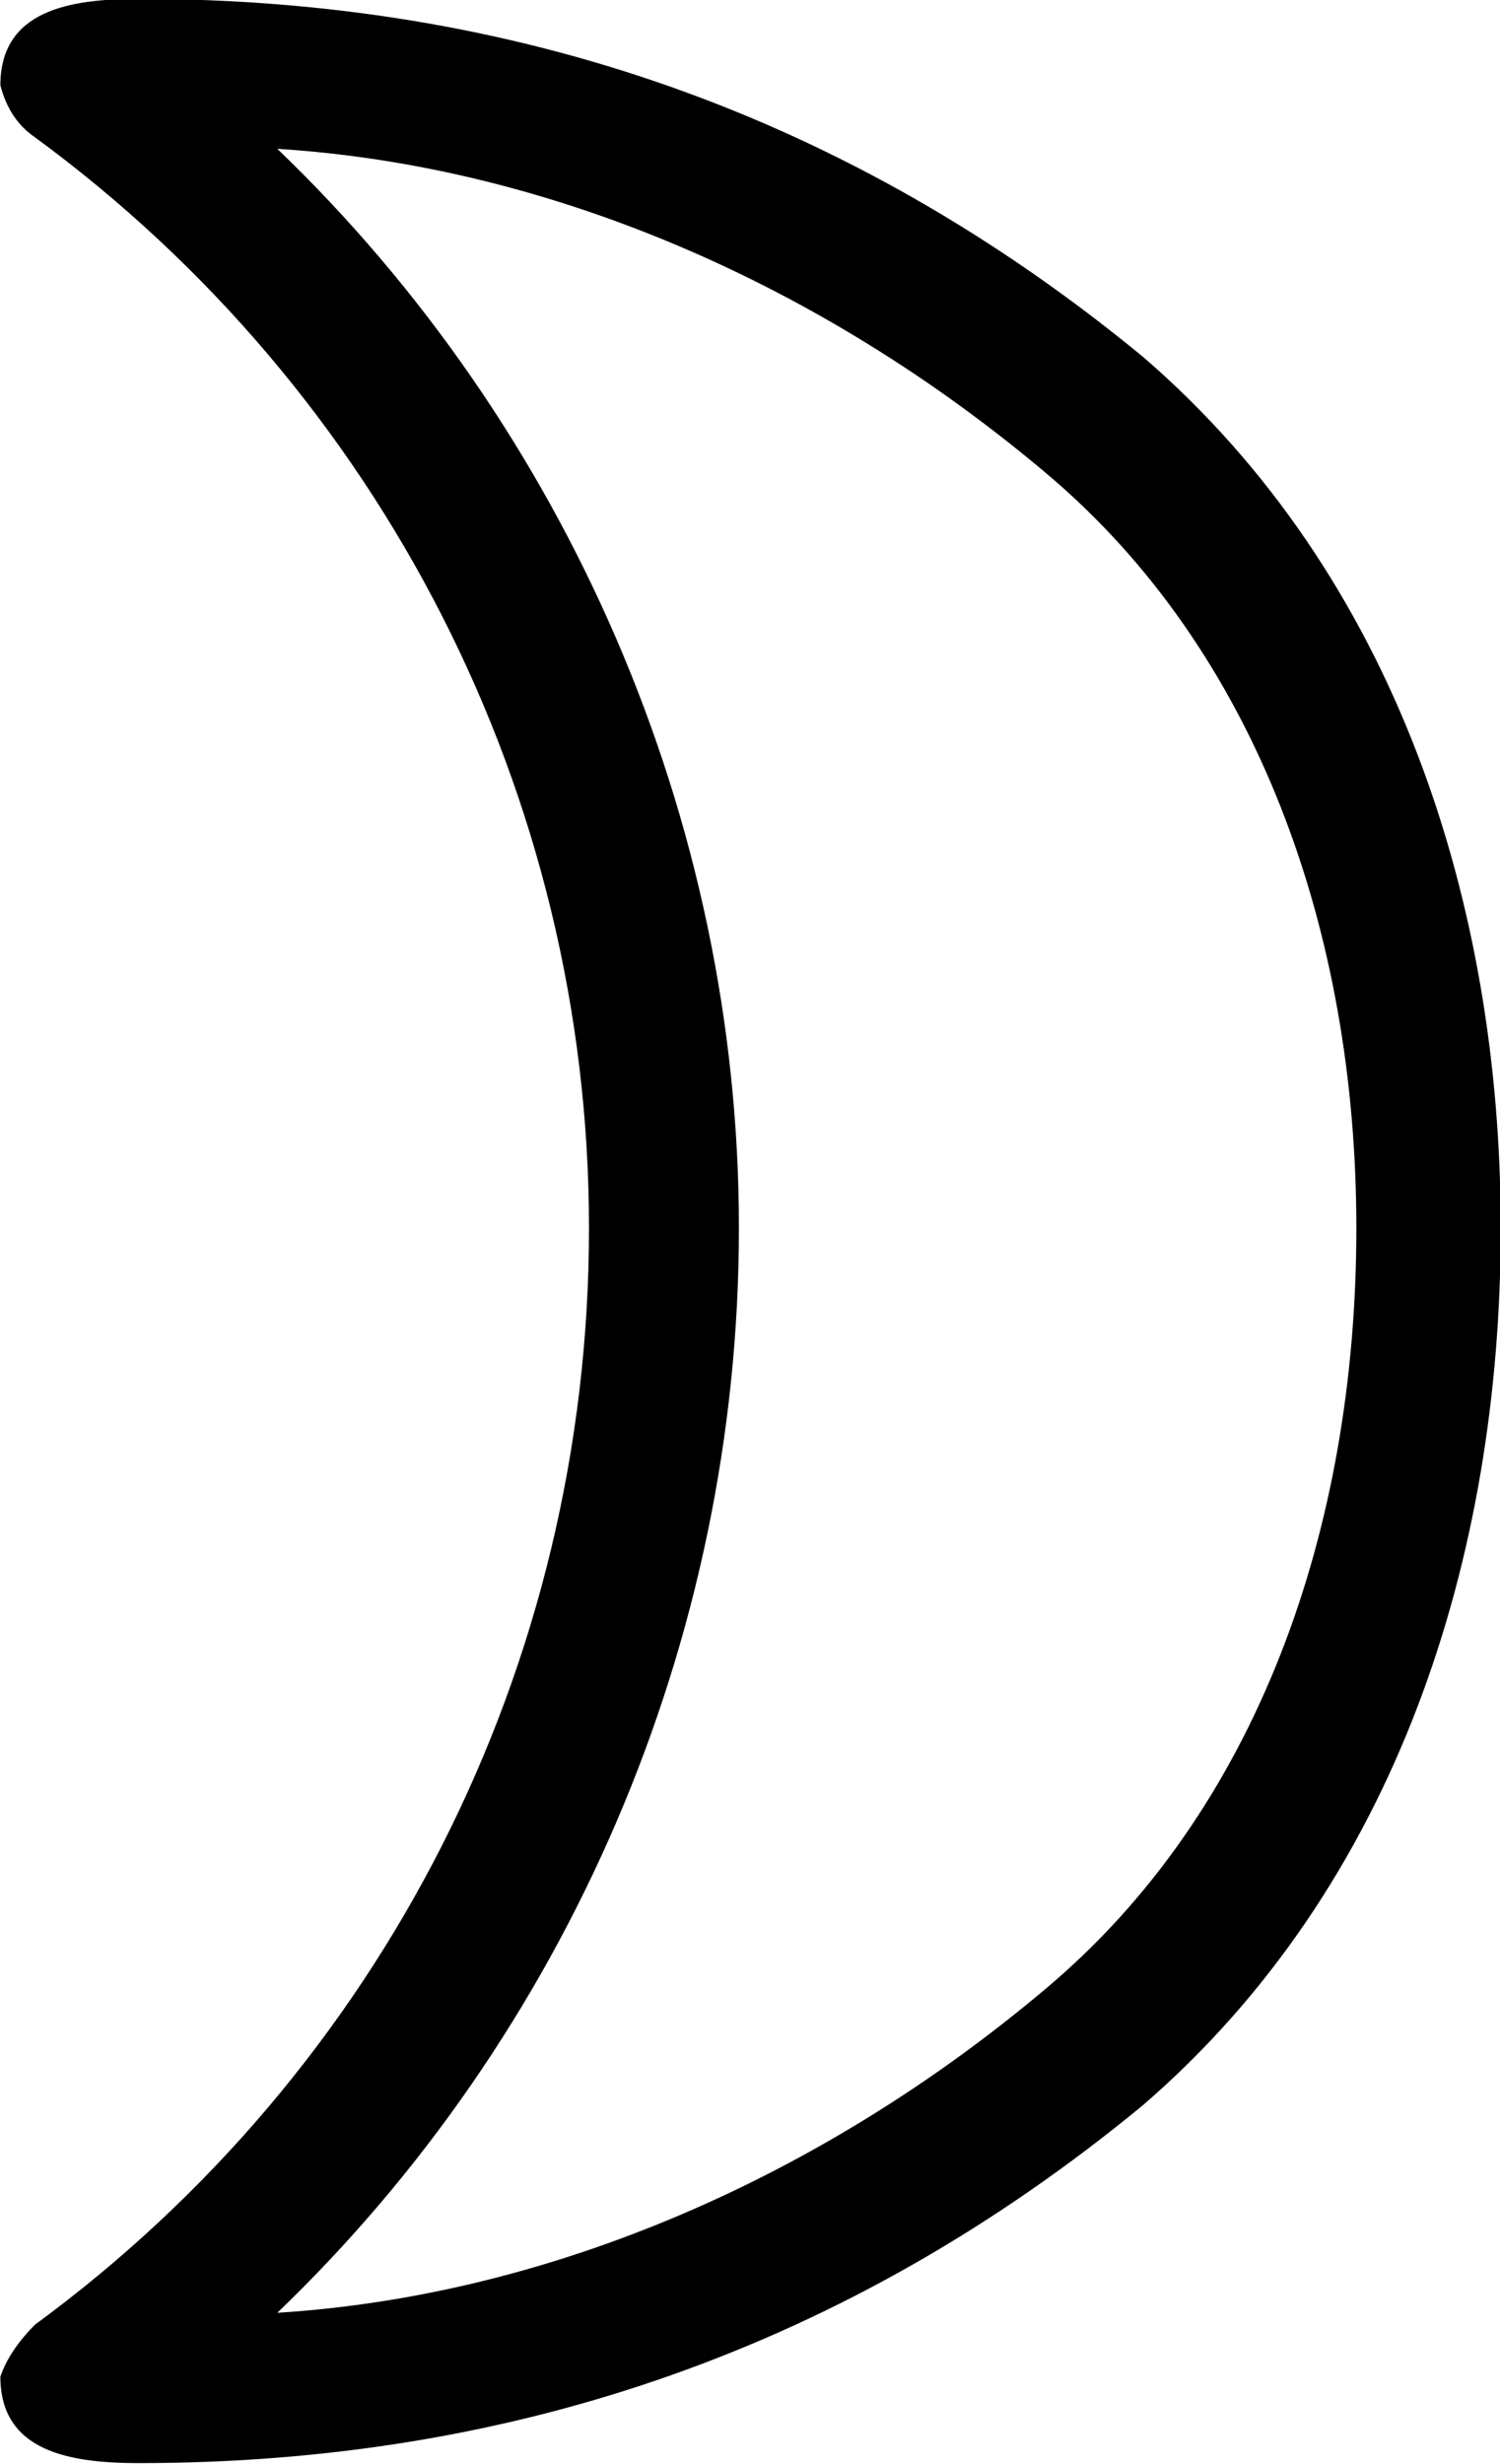 <?xml version="1.0" encoding="UTF-8"?>
<svg fill="#000000" version="1.1" viewBox="0 0 4.062 6.672" xmlns="http://www.w3.org/2000/svg" xmlns:xlink="http://www.w3.org/1999/xlink">
<defs>
<g id="a">
<path d="m4.703-2.5c0 1.188-0.562 2.281-1.5 2.969-0.047 0.047-0.078 0.094-0.094 0.141 0 0.203 0.188 0.234 0.375 0.234 1.016 0 1.922-0.312 2.719-0.969 0.688-0.594 0.969-1.484 0.969-2.375 0-0.875-0.281-1.766-0.969-2.359-0.797-0.656-1.703-0.969-2.719-0.969-0.188 0-0.375 0.031-0.375 0.234 0.016 0.062 0.047 0.109 0.094 0.141 0.938 0.688 1.5 1.781 1.5 2.953zm0.406 0c0-1.109-0.469-2.172-1.25-2.922 0.75 0.047 1.484 0.375 2.078 0.875 0.578 0.484 0.844 1.25 0.844 2.047 0 0.812-0.266 1.578-0.844 2.062-0.594 0.5-1.328 0.828-2.078 0.875 0.781-0.75 1.25-1.812 1.25-2.938z"/>
</g>
</defs>
<g transform="translate(-151.82 -128.94)">
<use x="148.712" y="134.765" xlink:href="#a"/>
</g>
</svg>
